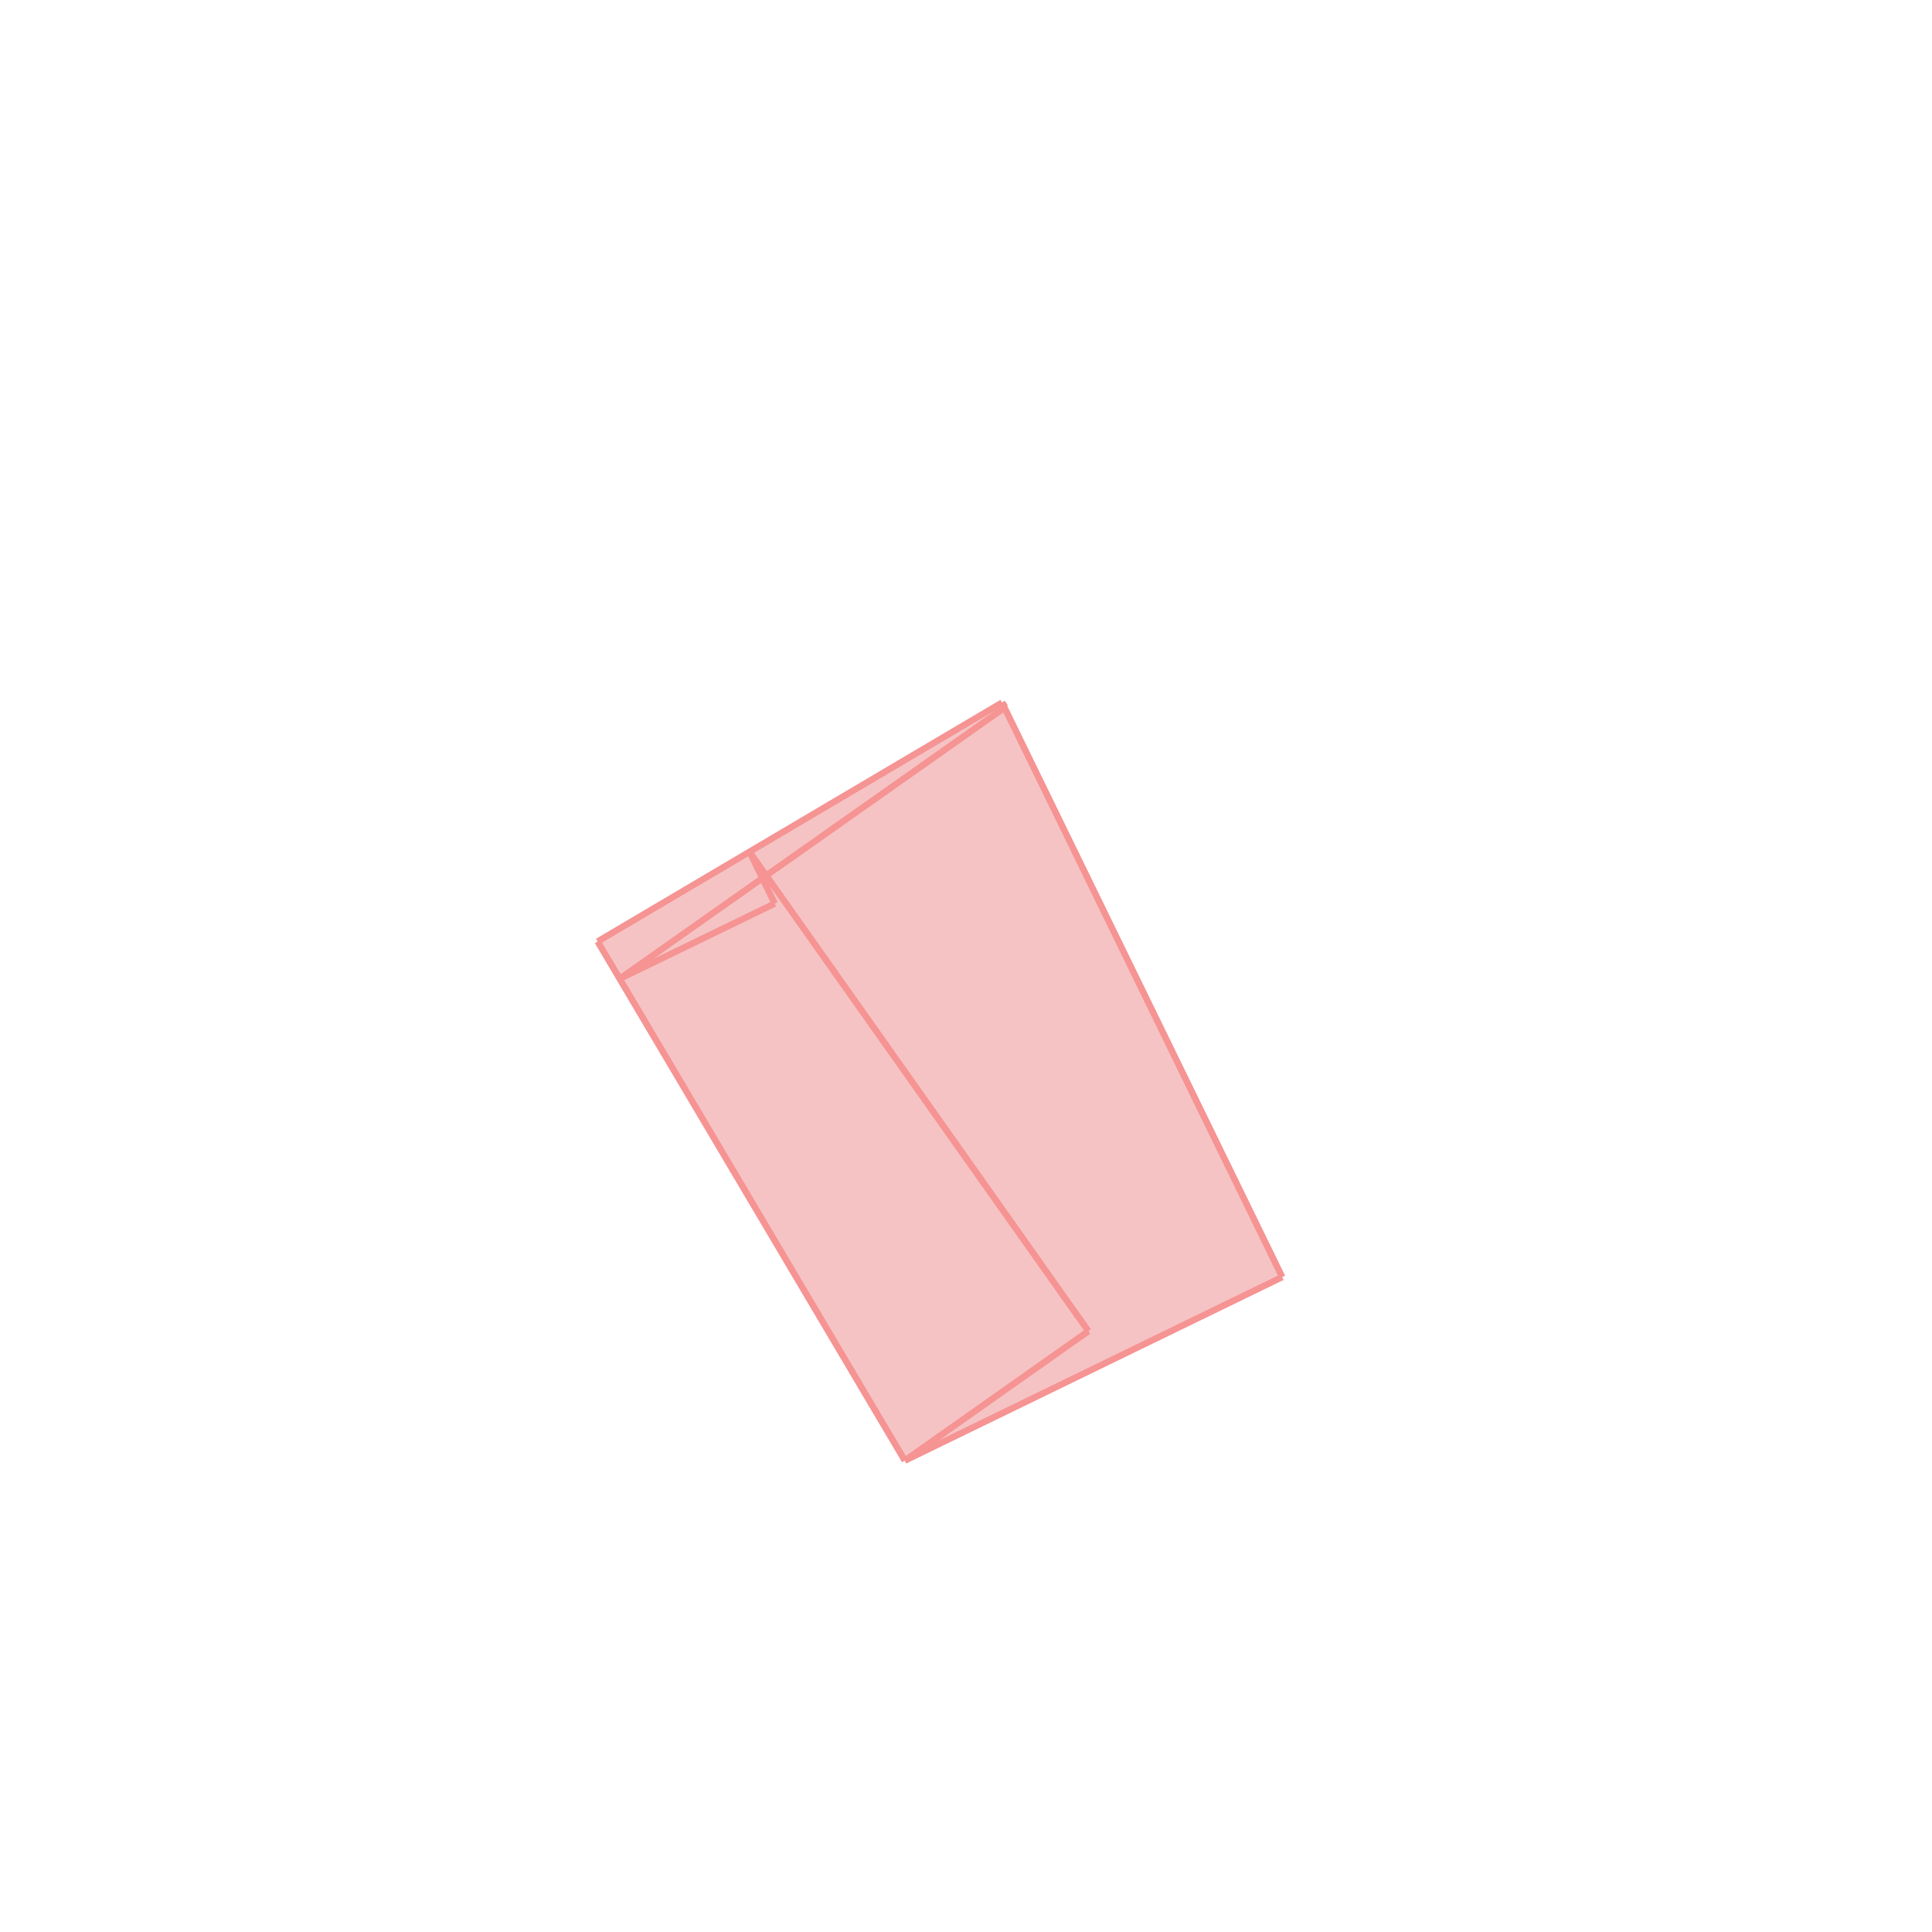<svg xmlns="http://www.w3.org/2000/svg" viewBox="-1.5 -1.5 3 3">
<g transform="scale(1, -1)">
<path d="M-0.095 -0.768 L0.491 -0.483 L0.06 0.402 L0.061 0.402 L0.056 0.409 L-0.572 0.038 z " fill="rgb(245,195,195)" />
<path d="M-5.408 -7.921 L-4.408 -7.921 L-4.408 -6.921 L-5.408 -6.921  z" fill="none" stroke="rgb(128,128,128)" stroke-width="0.01" />
<line x1="-0.095" y1="-0.768" x2="0.19" y2="-0.567" style="stroke:rgb(246,147,147);stroke-width:0.01" />
<line x1="-0.538" y1="-0.02" x2="0.061" y2="0.402" style="stroke:rgb(246,147,147);stroke-width:0.01" />
<line x1="-0.297" y1="0.097" x2="-0.336" y2="0.177" style="stroke:rgb(246,147,147);stroke-width:0.01" />
<line x1="-0.095" y1="-0.768" x2="0.491" y2="-0.483" style="stroke:rgb(246,147,147);stroke-width:0.01" />
<line x1="0.491" y1="-0.483" x2="0.056" y2="0.409" style="stroke:rgb(246,147,147);stroke-width:0.01" />
<line x1="-0.572" y1="0.038" x2="0.056" y2="0.409" style="stroke:rgb(246,147,147);stroke-width:0.01" />
<line x1="-0.095" y1="-0.768" x2="-0.572" y2="0.038" style="stroke:rgb(246,147,147);stroke-width:0.01" />
<line x1="-0.538" y1="-0.02" x2="-0.297" y2="0.097" style="stroke:rgb(246,147,147);stroke-width:0.01" />
<line x1="0.19" y1="-0.567" x2="-0.336" y2="0.177" style="stroke:rgb(246,147,147);stroke-width:0.01" />
<line x1="0.061" y1="0.402" x2="0.056" y2="0.409" style="stroke:rgb(246,147,147);stroke-width:0.01" />
</g>
</svg>
